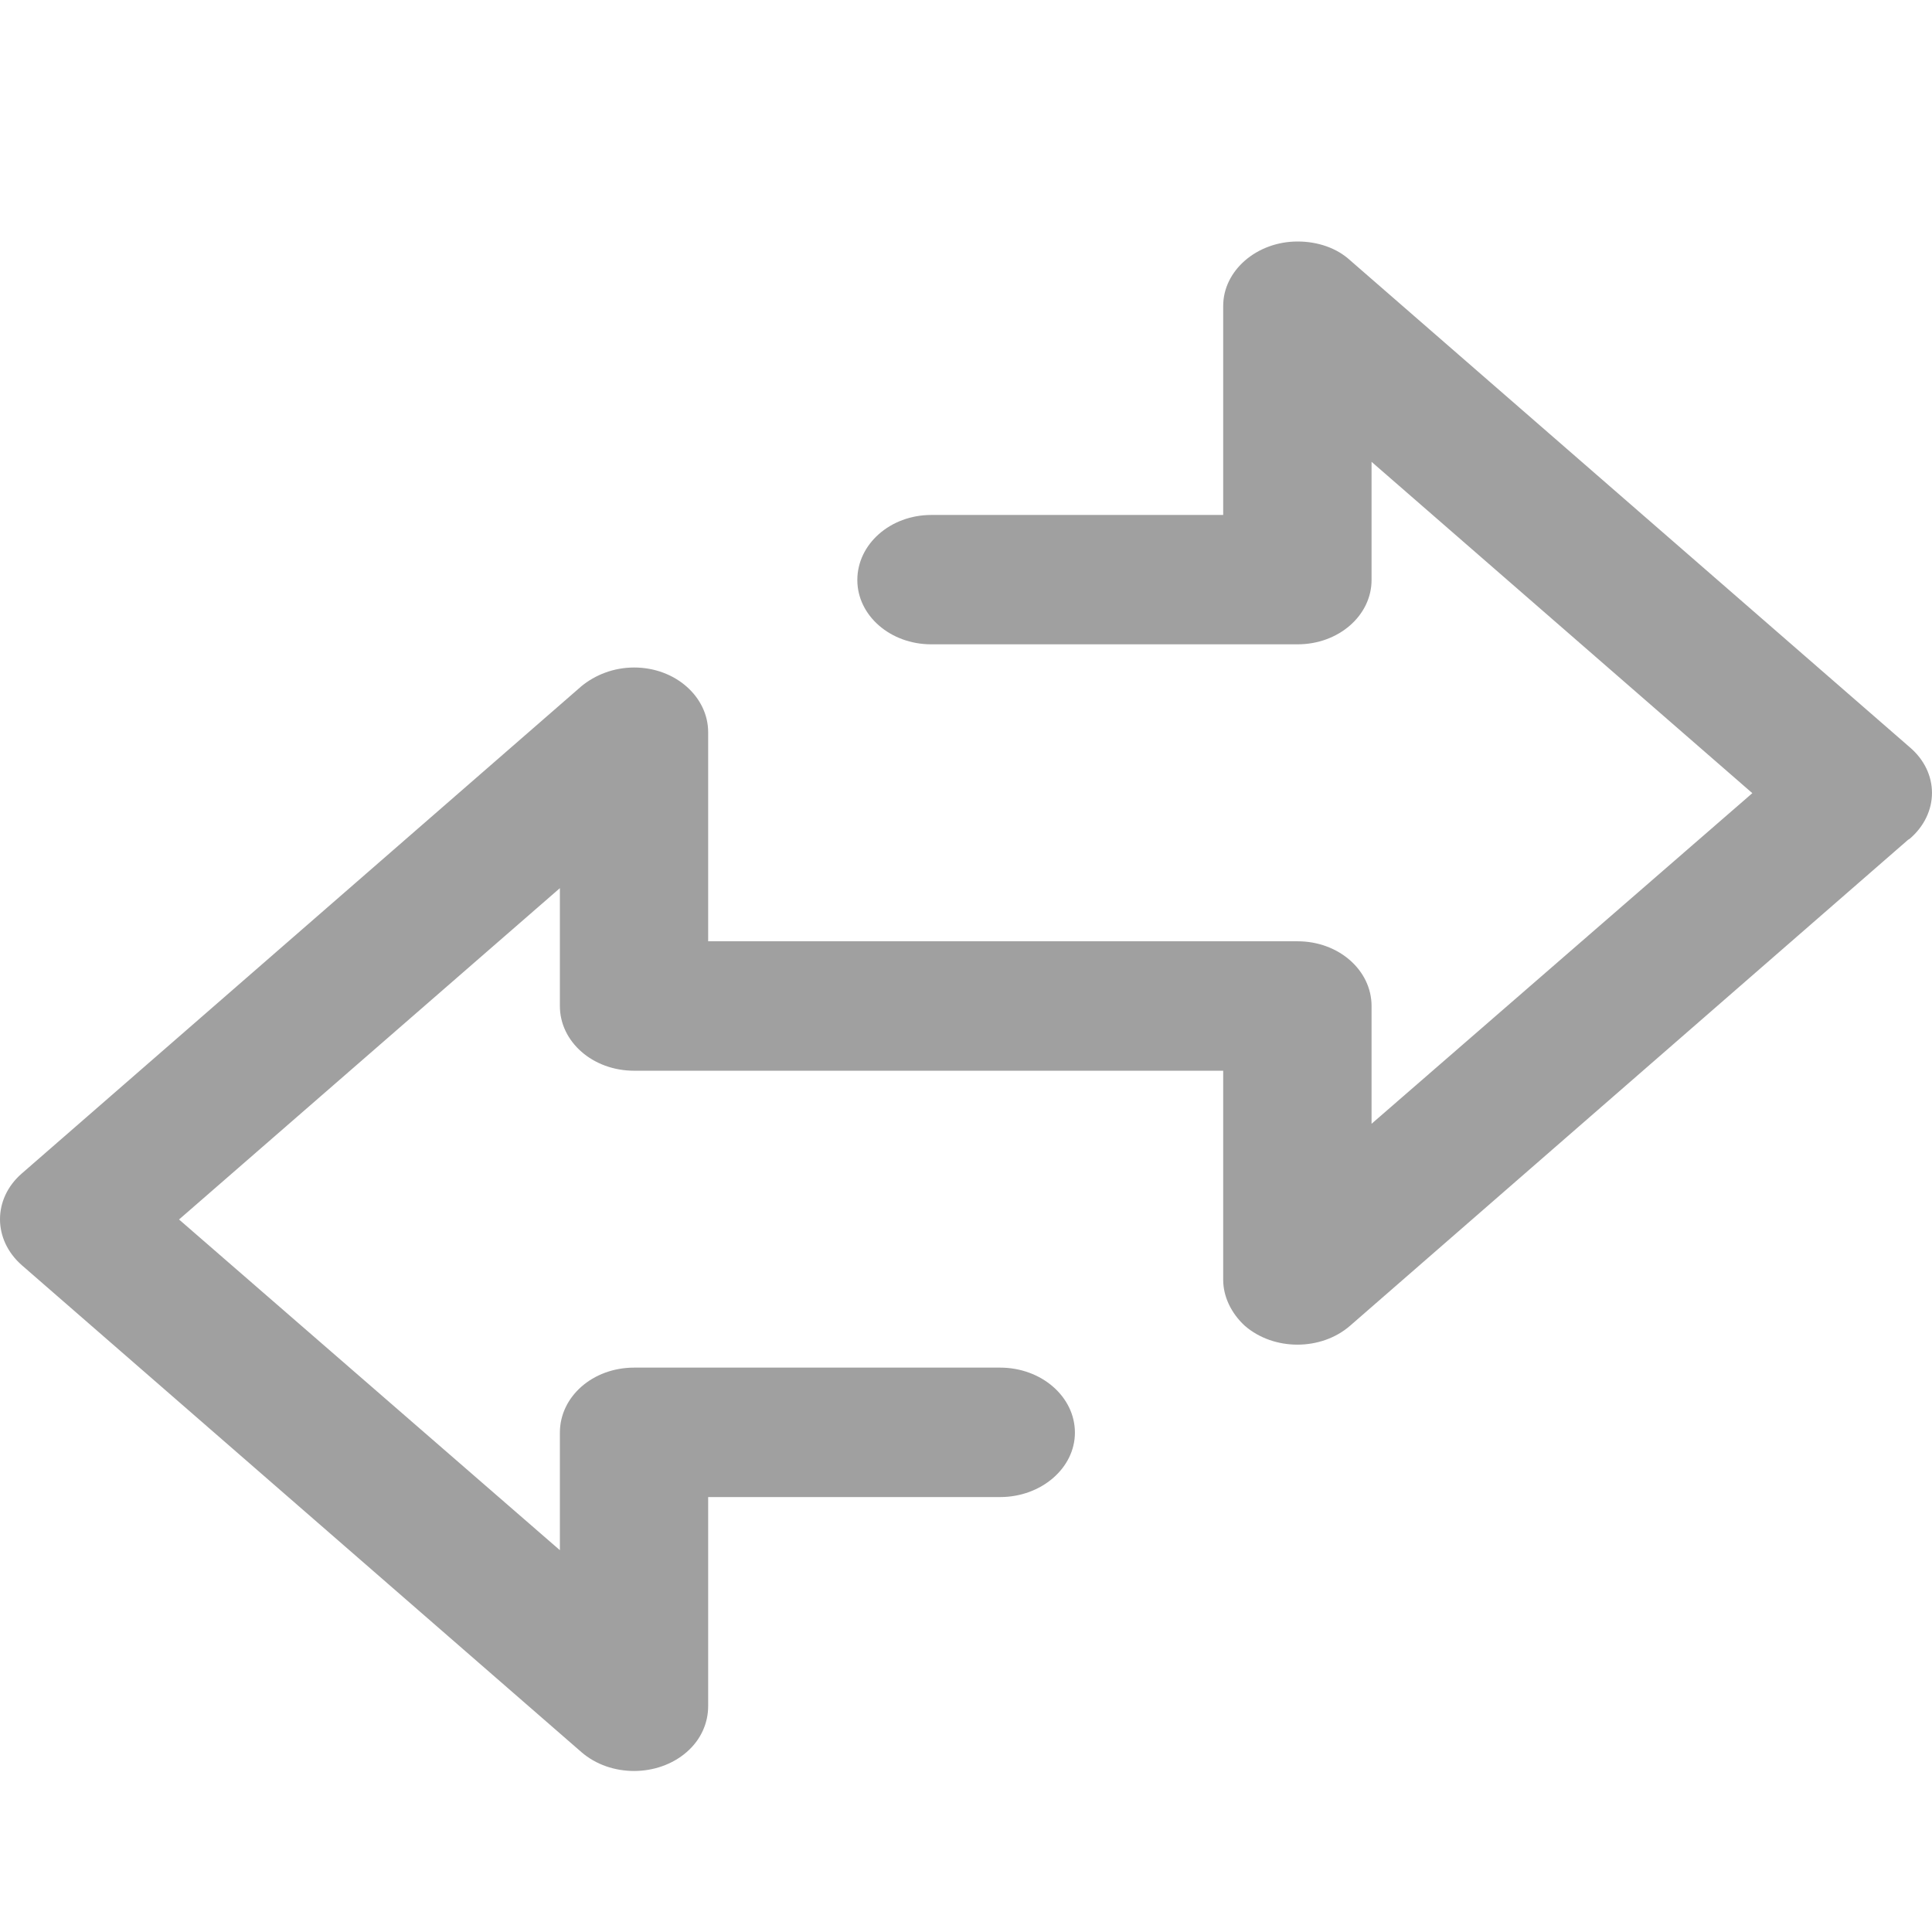 <?xml version="1.0" encoding="UTF-8"?>
<svg width="24px" height="24px" viewBox="0 0 24 24" version="1.1" xmlns="http://www.w3.org/2000/svg" xmlns:xlink="http://www.w3.org/1999/xlink">
    <!-- Generator: Sketch 59.1 (86144) - https://sketch.com -->
    <title>Icon/Tokens Transfer</title>
    <desc>Created with Sketch.</desc>
    <g id="Icon/Tokens-Transfer" stroke="none" stroke-width="1" fill="none" fill-rule="evenodd">
        <path d="M11.569,8.004 C11.058,8.004 10.65,7.645 10.65,7.205 C10.65,6.761 11.058,6.397 11.569,6.397 L15.195,6.397 L15.195,3.8 C15.195,3.36 15.613,3 16.119,3 C16.377,3 16.61,3.085 16.771,3.233 L23.723,9.282 C24.092,9.595 24.092,10.103 23.723,10.42 L23.703,10.432 L16.771,16.469 C16.411,16.782 15.823,16.782 15.463,16.469 C15.293,16.312 15.195,16.105 15.195,15.898 L15.195,13.301 L7.878,13.301 C7.363,13.301 6.955,12.941 6.955,12.497 L6.955,11.033 L2.224,15.149 L6.955,19.257 L6.955,17.797 C6.955,17.349 7.363,16.989 7.878,16.989 L12.424,16.989 C12.935,16.989 13.353,17.349 13.353,17.797 C13.353,18.237 12.935,18.597 12.424,18.597 L8.797,18.597 L8.797,21.194 C8.797,21.401 8.71,21.609 8.53,21.765 C8.17,22.078 7.582,22.078 7.222,21.765 L0.27,15.716 C-0.09,15.399 -0.09,14.891 0.27,14.578 L7.222,8.525 C7.392,8.385 7.621,8.292 7.878,8.292 C8.389,8.292 8.797,8.656 8.797,9.096 L8.797,11.693 L16.119,11.693 C16.63,11.693 17.038,12.053 17.038,12.497 L17.038,13.96 L21.768,9.853 L17.038,5.737 L17.038,7.205 C17.038,7.645 16.63,8.004 16.119,8.004 L11.569,8.004" id="Fill-2046" fill="#A0A0A0"></path>
    </g>
</svg>